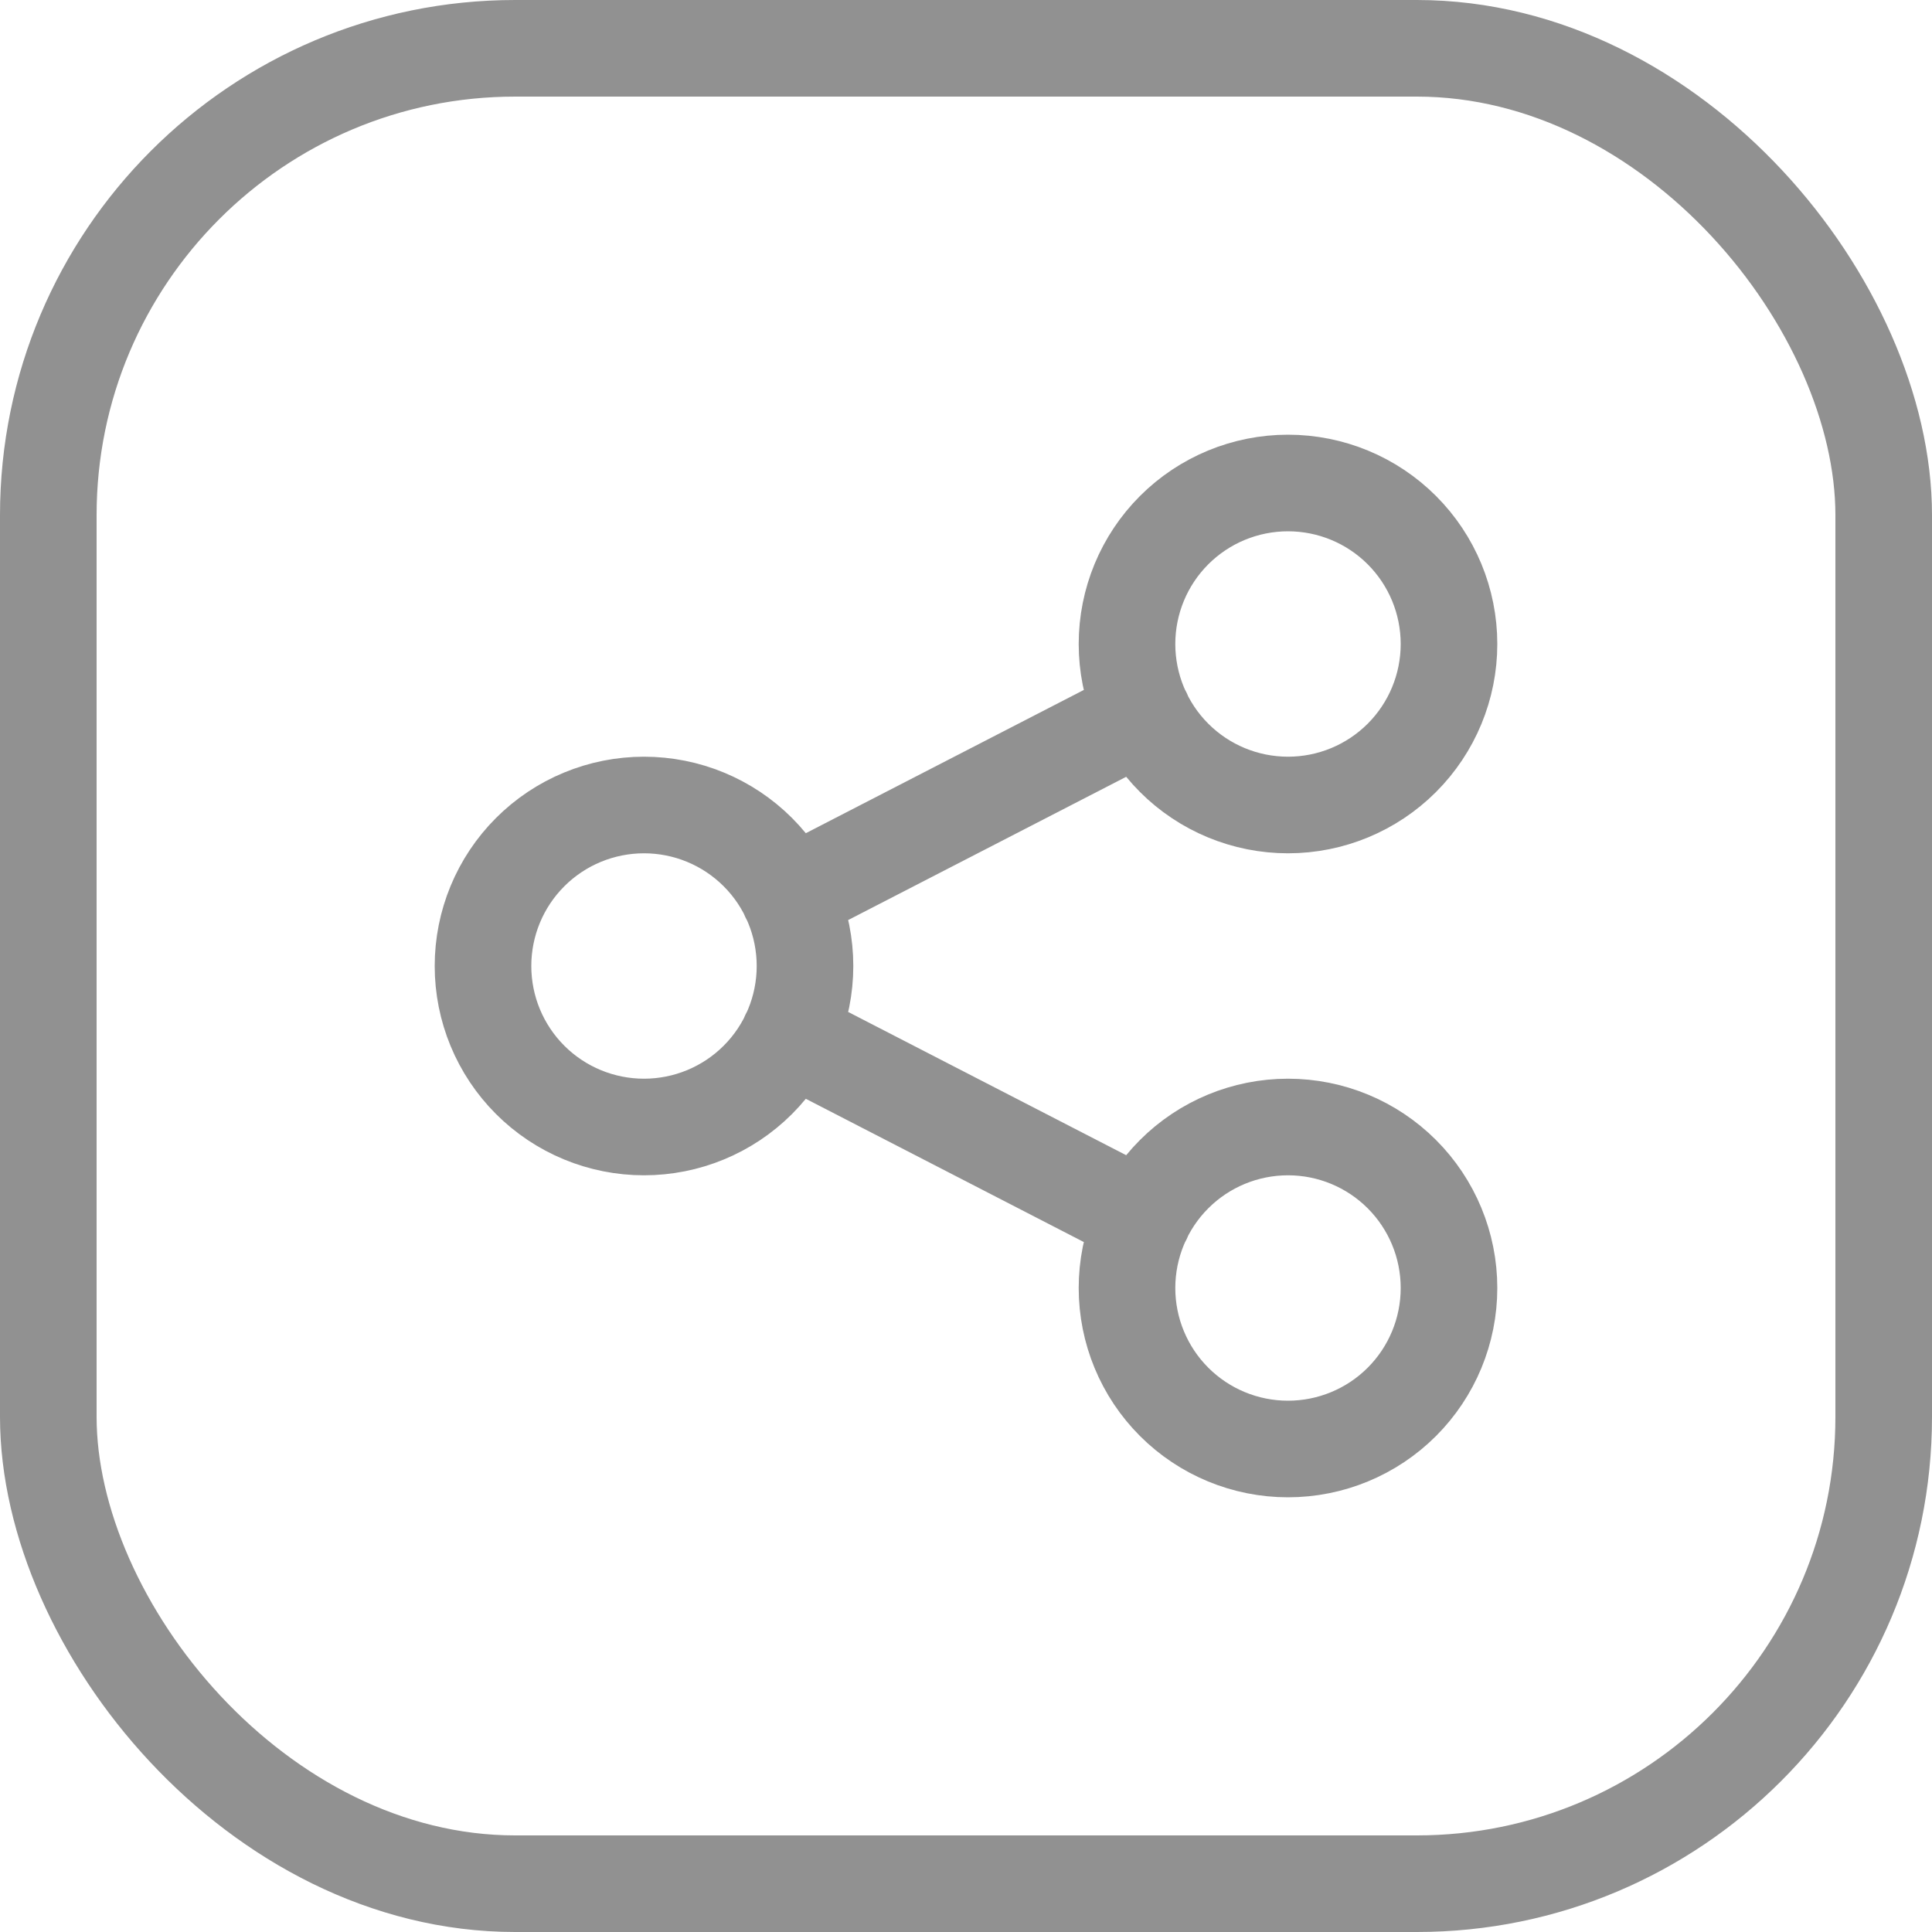<svg width="30" height="30" viewBox="0 0 30 30" fill="none" xmlns="http://www.w3.org/2000/svg">
<path d="M12.25 13.917L17.75 11.083M12.25 16.083L17.75 18.917M7.5 15C7.5 15.663 7.763 16.299 8.232 16.768C8.701 17.237 9.337 17.5 10 17.5C10.663 17.5 11.299 17.237 11.768 16.768C12.237 16.299 12.5 15.663 12.5 15C12.5 14.337 12.237 13.701 11.768 13.232C11.299 12.763 10.663 12.5 10 12.5C9.337 12.5 8.701 12.763 8.232 13.232C7.763 13.701 7.5 14.337 7.5 15ZM17.5 10C17.5 10.663 17.763 11.299 18.232 11.768C18.701 12.237 19.337 12.5 20 12.5C20.663 12.5 21.299 12.237 21.768 11.768C22.237 11.299 22.5 10.663 22.5 10C22.5 9.337 22.237 8.701 21.768 8.232C21.299 7.763 20.663 7.5 20 7.5C19.337 7.5 18.701 7.763 18.232 8.232C17.763 8.701 17.5 9.337 17.5 10ZM17.5 20C17.5 20.663 17.763 21.299 18.232 21.768C18.701 22.237 19.337 22.5 20 22.5C20.663 22.5 21.299 22.237 21.768 21.768C22.237 21.299 22.5 20.663 22.5 20C22.5 19.337 22.237 18.701 21.768 18.232C21.299 17.763 20.663 17.5 20 17.5C19.337 17.5 18.701 17.763 18.232 18.232C17.763 18.701 17.5 19.337 17.5 20Z" stroke="#919191" stroke-width="1.5" stroke-linecap="round" stroke-linejoin="round"/>
<rect x="0.75" y="0.75" width="28.5" height="28.5" rx="7.25" stroke="#919191" stroke-width="1.5"/>
</svg>
